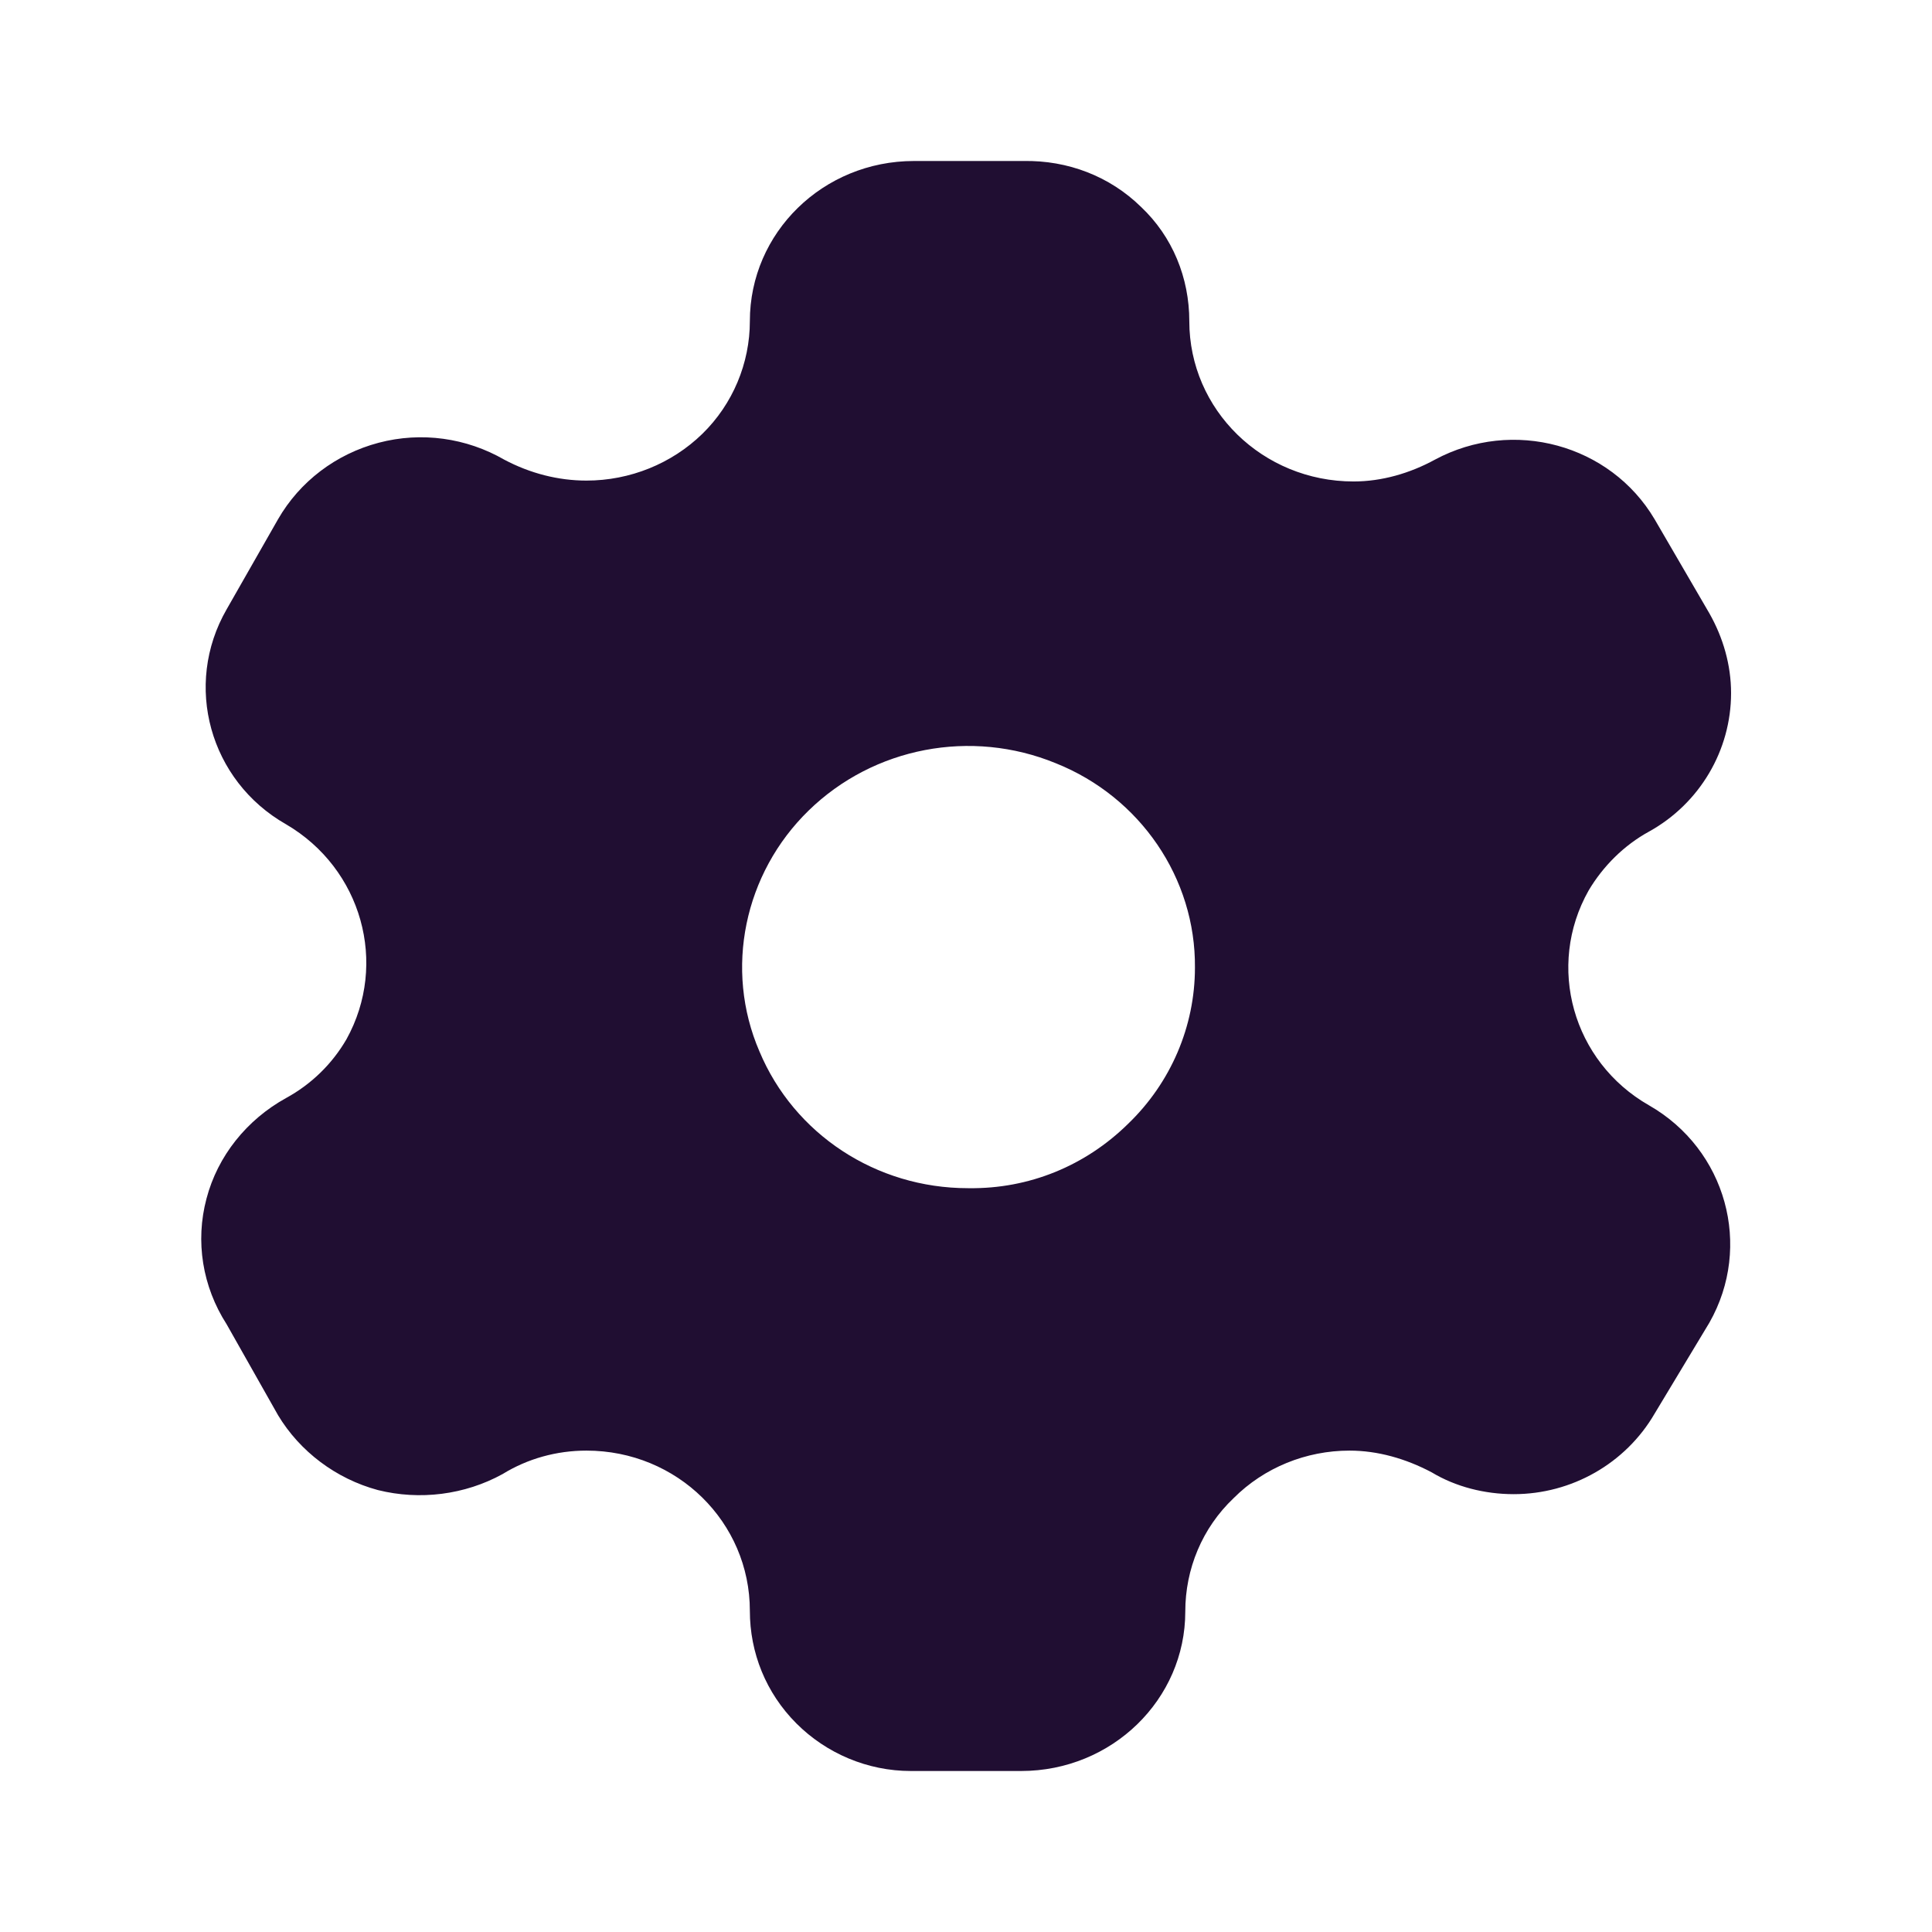 <?xml version="1.0" encoding="UTF-8"?>
<svg width="24px" height="24px" viewBox="0 0 24 24" version="1.1" xmlns="http://www.w3.org/2000/svg" xmlns:xlink="http://www.w3.org/1999/xlink">
    <!-- Generator: Sketch 64 (93537) - https://sketch.com -->
    <title>@1xIconly/Bold/Setting</title>
    <desc>Created with Sketch.</desc>
    <g id="Iconly/Bold/Setting" stroke="none" stroke-width="1" fill="none" fill-rule="evenodd">
        <g id="Setting" transform="translate(2.5, 2)" fill="#200E32" fill-rule="nonzero">
            <path d="M11.514,11.96 C10.985,12.481 10.285,12.77 9.535,12.76 L9.524,12.76 C8.384,12.76 7.365,12.09 6.934,11.061 C6.494,10.04 6.744,8.85 7.544,8.07 C8.354,7.28 9.565,7.05 10.615,7.481 C11.664,7.9 12.354,8.91 12.344,10.02 C12.344,10.75 12.044,11.45 11.514,11.96 M17.985,11.731 C17.035,11.189 16.704,10 17.235,9.061 C17.414,8.76 17.674,8.5 17.985,8.33 C18.615,7.981 19.004,7.32 19.004,6.61 C19.004,6.26 18.905,5.92 18.735,5.62 L18.054,4.45 C17.504,3.52 16.294,3.189 15.325,3.71 C15.014,3.88 14.664,3.981 14.315,3.981 C13.184,3.981 12.274,3.09 12.274,1.99 C12.274,1.45 12.065,0.939 11.674,0.57 C11.285,0.189 10.764,-0.01 10.214,0 L8.854,0 C7.724,0 6.815,0.89 6.815,1.99 C6.815,2.51 6.604,3.02 6.224,3.39 C5.844,3.76 5.325,3.97 4.785,3.97 C4.434,3.97 4.084,3.88 3.764,3.71 C3.294,3.439 2.735,3.36 2.204,3.5 C1.674,3.64 1.224,3.981 0.954,4.45 L0.315,5.57 C-0.226,6.51 0.104,7.7 1.054,8.24 C1.994,8.79 2.325,9.97 1.804,10.91 C1.624,11.22 1.365,11.47 1.054,11.64 C0.565,11.91 0.204,12.36 0.065,12.89 C-0.076,13.42 0.014,13.981 0.315,14.45 L0.954,15.58 C1.224,16.03 1.674,16.37 2.194,16.51 C2.714,16.64 3.274,16.57 3.744,16.311 C4.054,16.12 4.414,16.02 4.785,16.02 C5.914,16.02 6.815,16.91 6.815,18.01 C6.815,18.53 7.014,19.03 7.394,19.41 C7.764,19.78 8.274,20 8.815,20 L10.184,20 C11.315,20 12.224,19.11 12.224,18.02 C12.224,17.49 12.434,16.981 12.825,16.61 C13.204,16.231 13.724,16.02 14.264,16.02 C14.615,16.02 14.964,16.12 15.285,16.29 C15.584,16.47 15.944,16.561 16.304,16.561 C17.024,16.561 17.694,16.18 18.054,15.561 L18.735,14.43 C19.274,13.481 18.944,12.28 17.985,11.731"></path>
        </g>
    </g>
</svg>